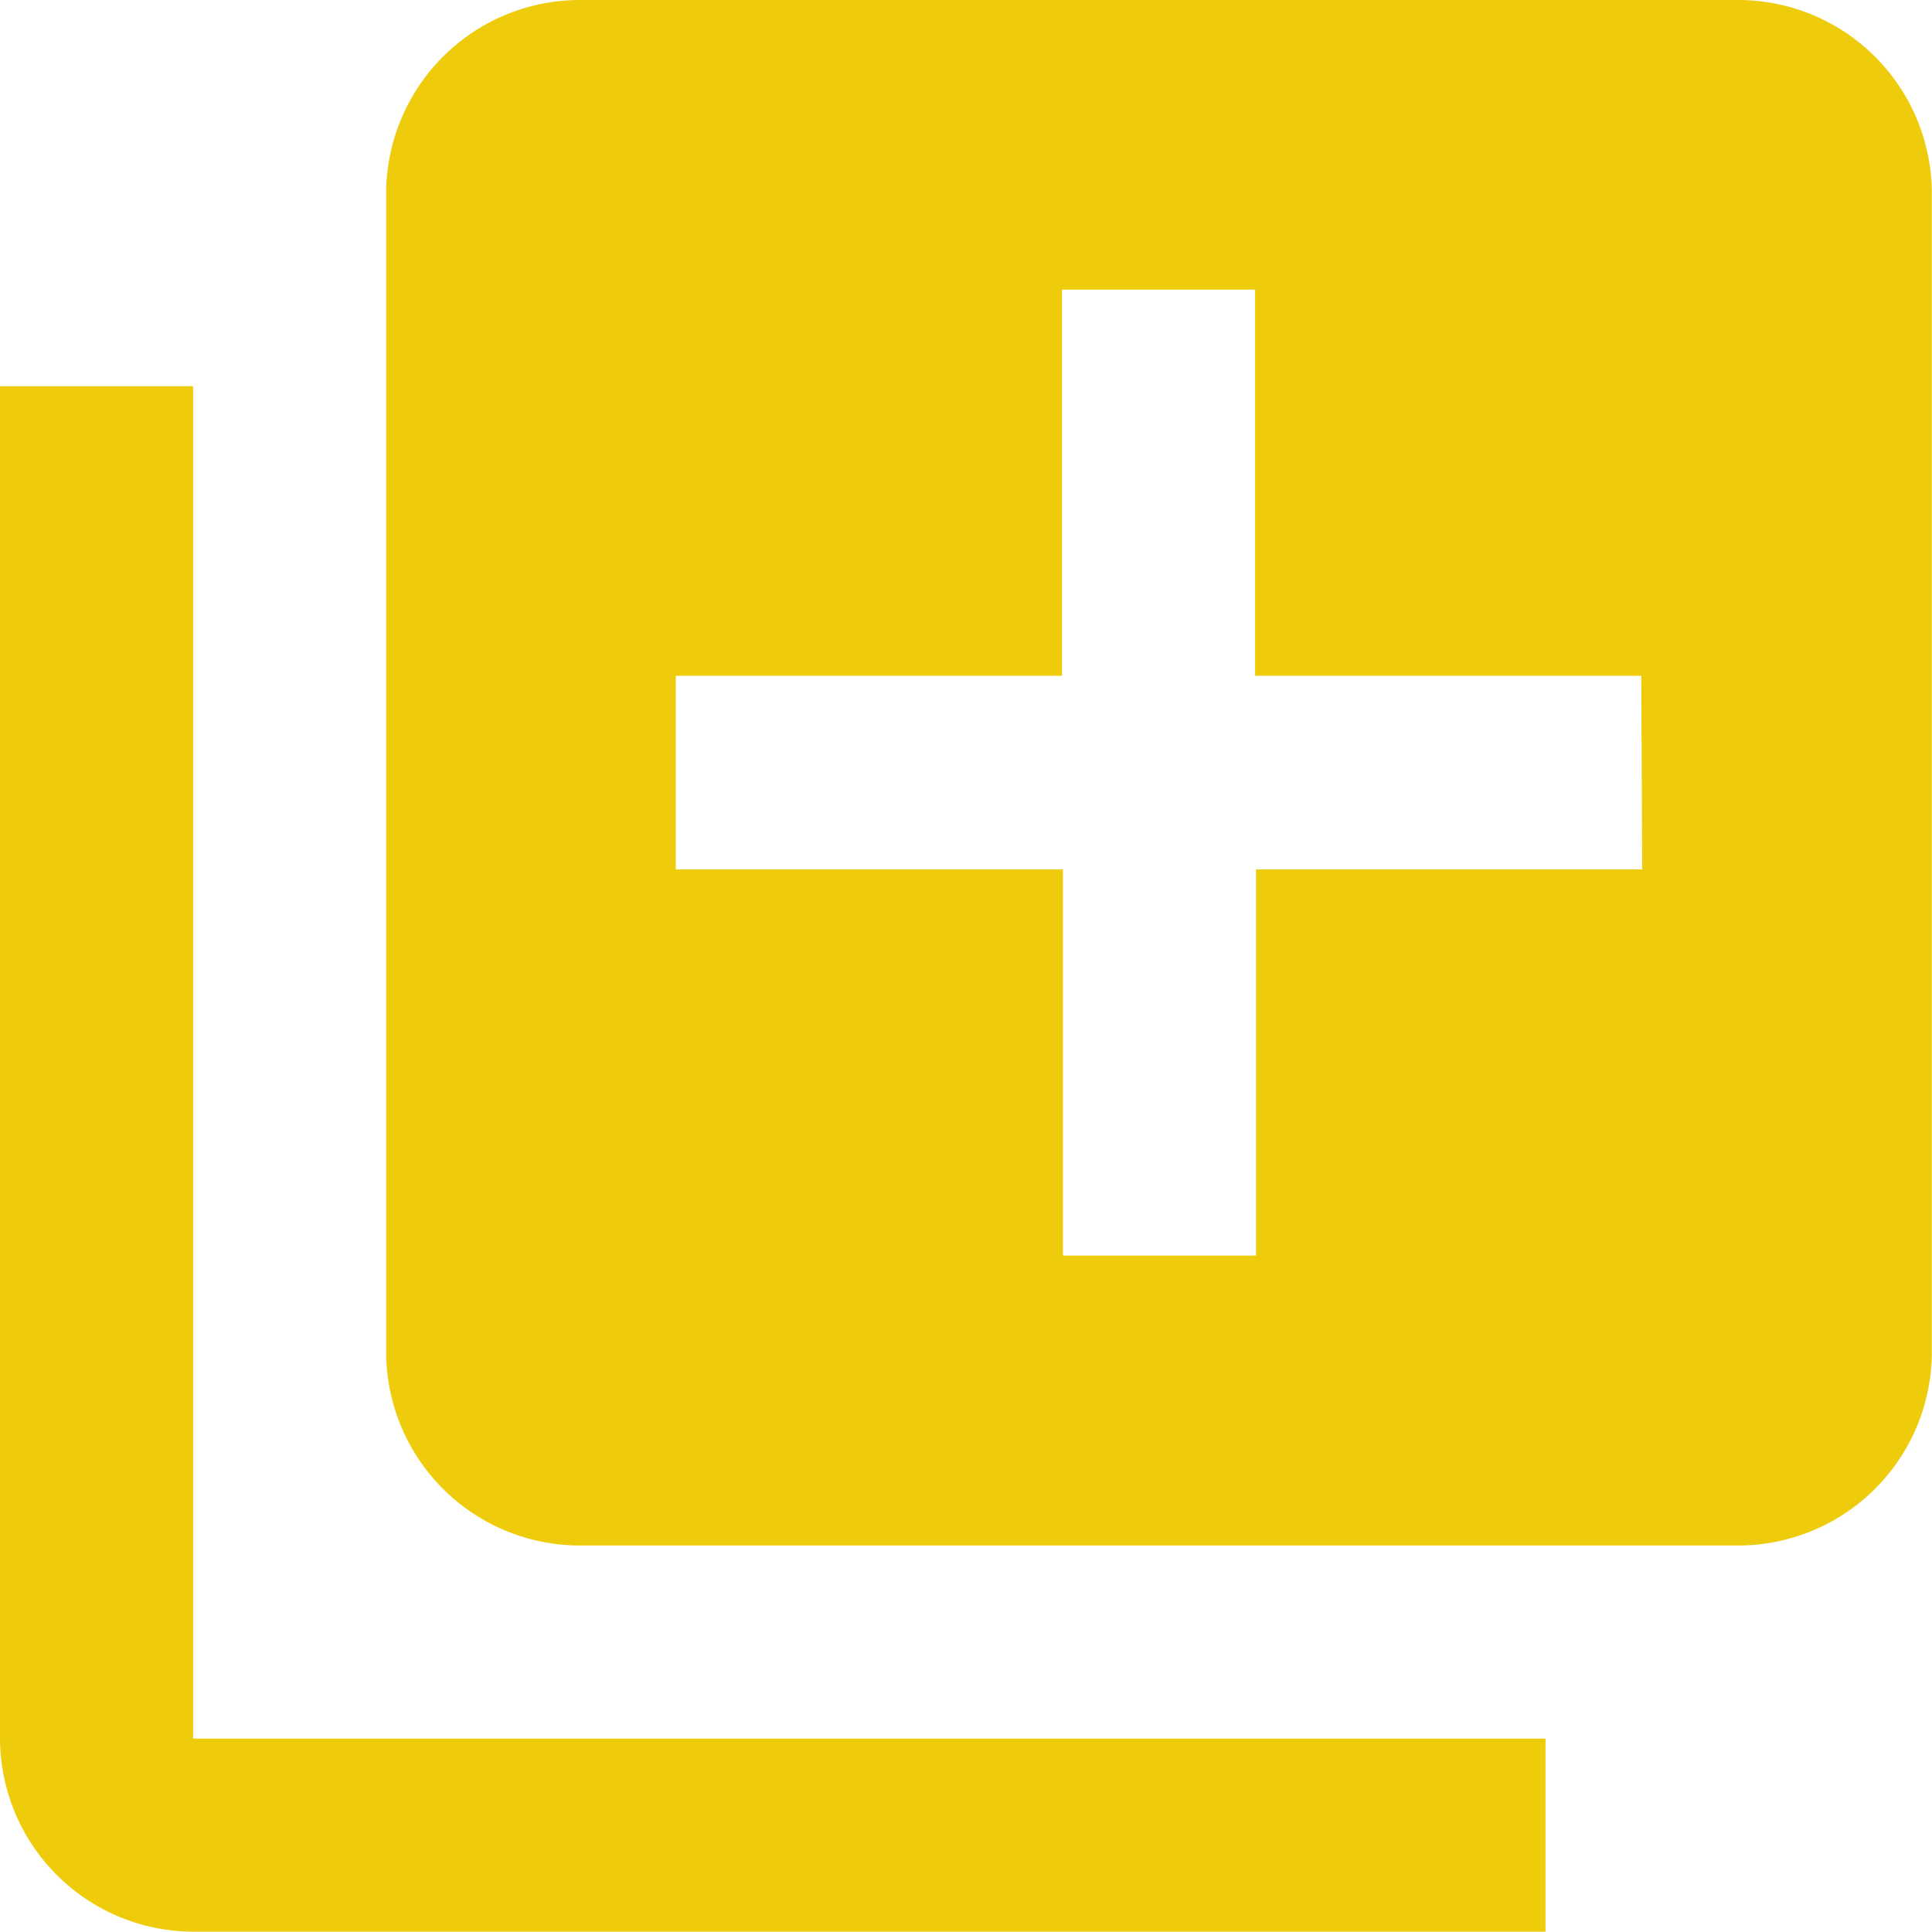 <svg xmlns="http://www.w3.org/2000/svg" width="24.014" height="24.014" viewBox="0 0 24.014 24.014">
  <path id="ic_add_to_photos_24px" d="M4.4,6.8H2v16.81a2.408,2.408,0,0,0,2.4,2.4h16.81v-2.4H4.4ZM23.612,2H9.2A2.408,2.408,0,0,0,6.8,4.4V18.81a2.408,2.408,0,0,0,2.4,2.4H23.612a2.408,2.408,0,0,0,2.4-2.4V4.4A2.408,2.408,0,0,0,23.612,2Zm-1.2,10.806h-4.8v4.8h-2.4v-4.8H10.4V10.4h4.8V5.6h2.4v4.8h4.8Z" transform="translate(-2 -2)" fill="#efcc0b"/>
</svg>
